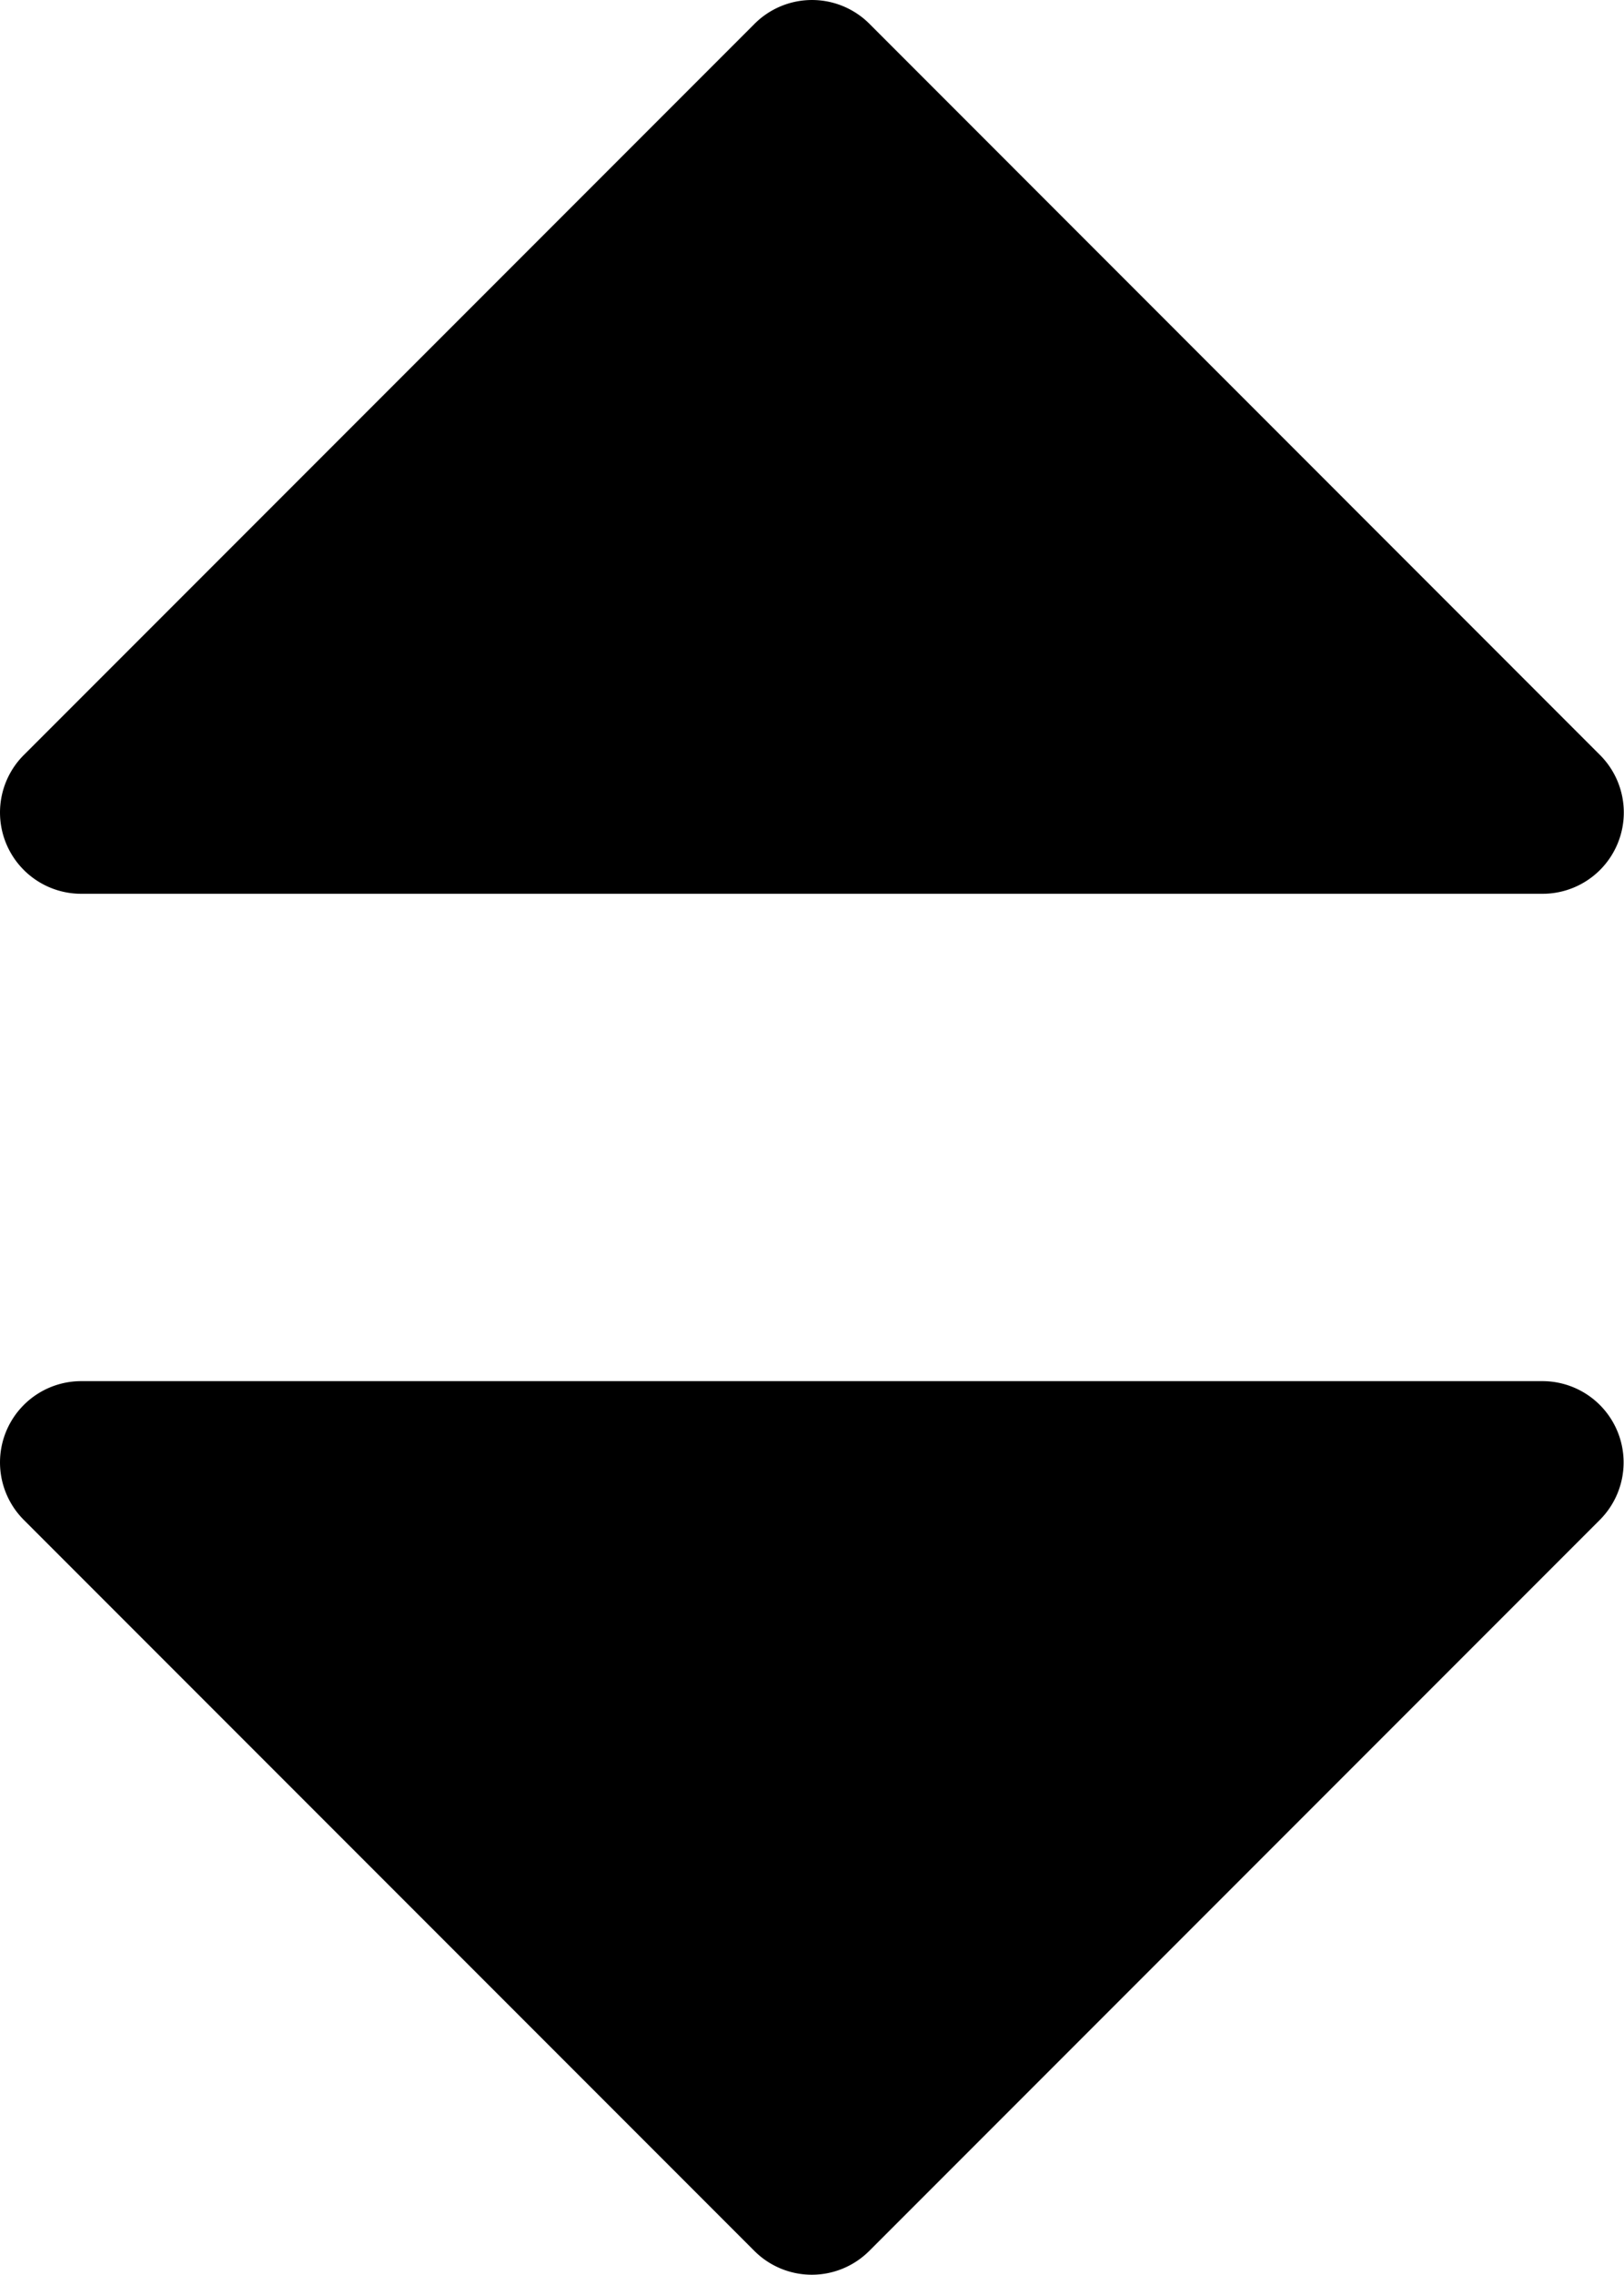 <svg xmlns="http://www.w3.org/2000/svg" width="8.496" height="11.895" viewBox="0 0 8.496 11.895">
  <g id="Group_60268" data-name="Group 60268" transform="translate(-466.752 -301.053)">
    <path id="Path_14271" data-name="Path 14271" d="M6.425,6.673h7.647a.425.425,0,0,0,.3-.725L10.549,2.124a.425.425,0,0,0-.6,0L6.125,5.948a.425.425,0,0,0,.3.725Z" transform="translate(460.751 299.053)"/>
    <path id="Path_14272" data-name="Path 14272" d="M14.072,19H6.425a.425.425,0,0,0-.3.725l3.823,3.823a.425.425,0,0,0,.6,0l3.823-3.823a.425.425,0,0,0-.3-.725Z" transform="translate(460.751 289.274)"/>
  </g>
</svg>
